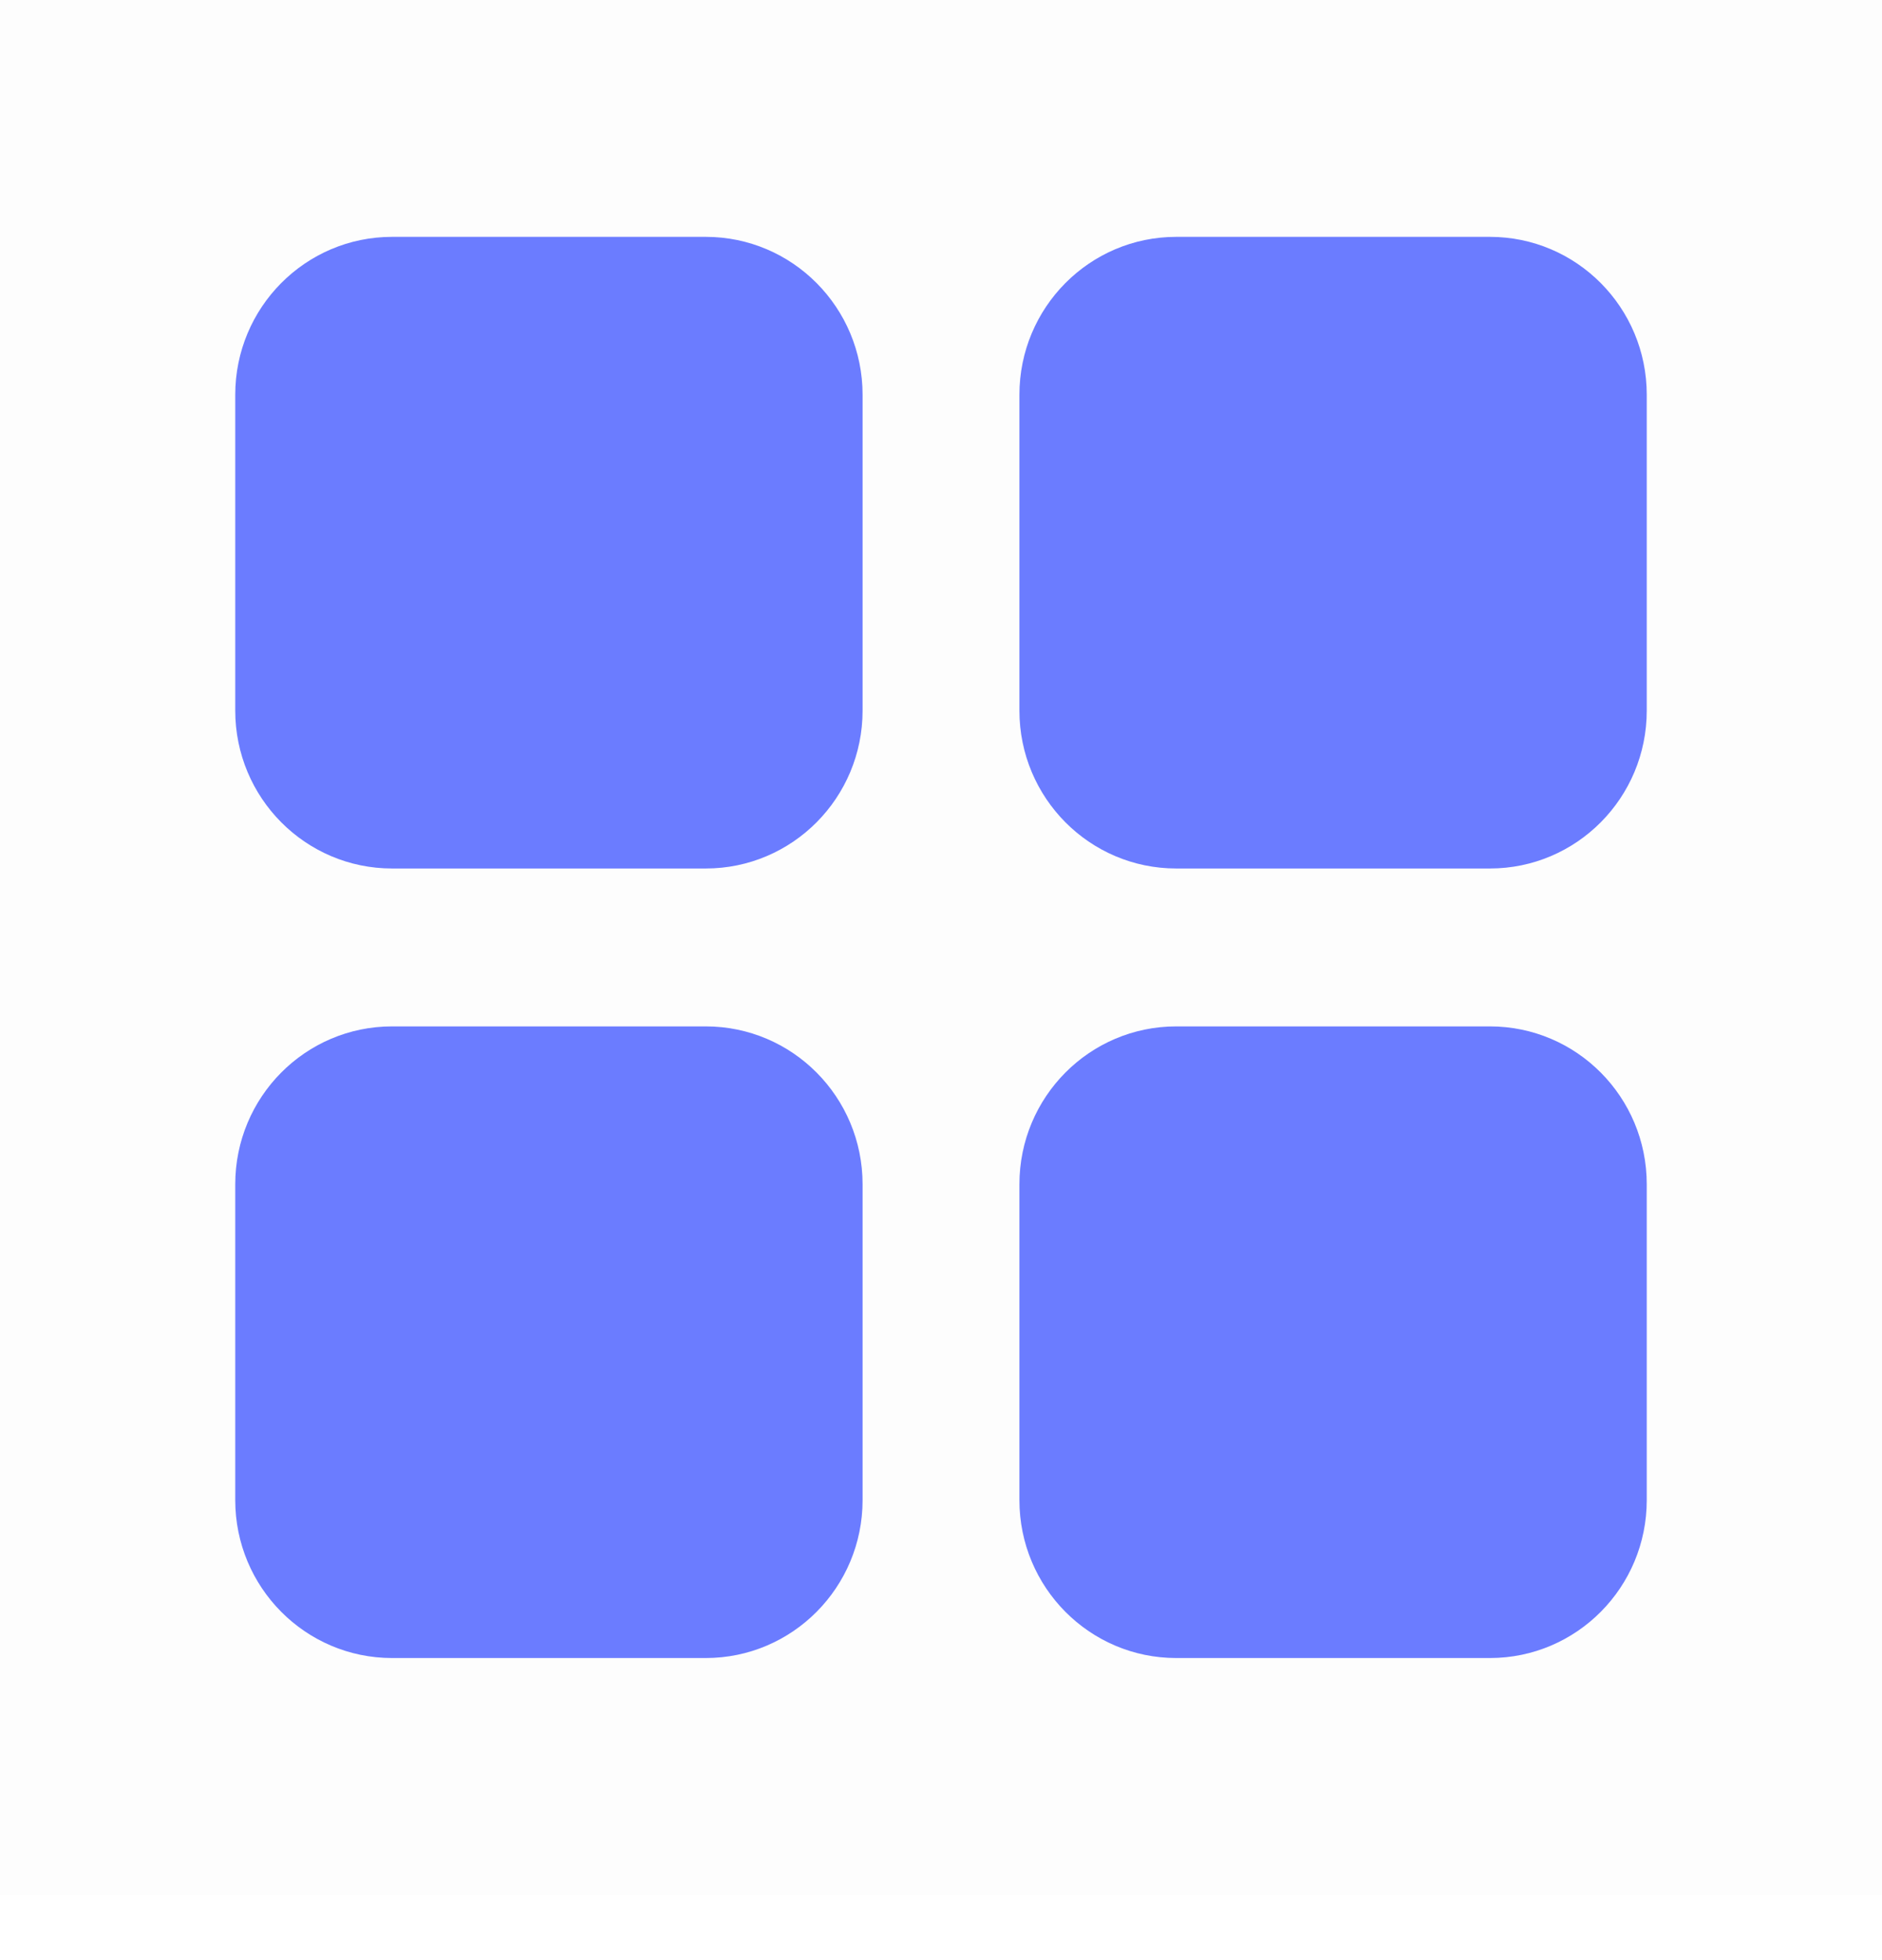 <svg width="24" height="25" viewBox="0 0 24 25" fill="none" xmlns="http://www.w3.org/2000/svg">
<rect opacity="0.01" width="24" height="24.168" fill="black"/>
<path d="M9 3.021H5C3.895 3.021 3 3.923 3 5.035V9.063C3 10.175 3.895 11.077 5 11.077H9C10.105 11.077 11 10.175 11 9.063V5.035C11 3.923 10.105 3.021 9 3.021Z" fill="#6B7CFF"/>
<path d="M19 3.021H15C13.895 3.021 13 3.923 13 5.035V9.063C13 10.175 13.895 11.077 15 11.077H19C20.105 11.077 21 10.175 21 9.063V5.035C21 3.923 20.105 3.021 19 3.021Z" fill="#6B7CFF"/>
<path d="M9 13.091H5C3.895 13.091 3 13.992 3 15.105V19.133C3 20.245 3.895 21.147 5 21.147H9C10.105 21.147 11 20.245 11 19.133V15.105C11 13.992 10.105 13.091 9 13.091Z" fill="#6B7CFF"/>
<path d="M19 13.091H15C13.895 13.091 13 13.992 13 15.105V19.133C13 20.245 13.895 21.147 15 21.147H19C20.105 21.147 21 20.245 21 19.133V15.105C21 13.992 20.105 13.091 19 13.091Z" fill="#6B7CFF"/>
</svg>
